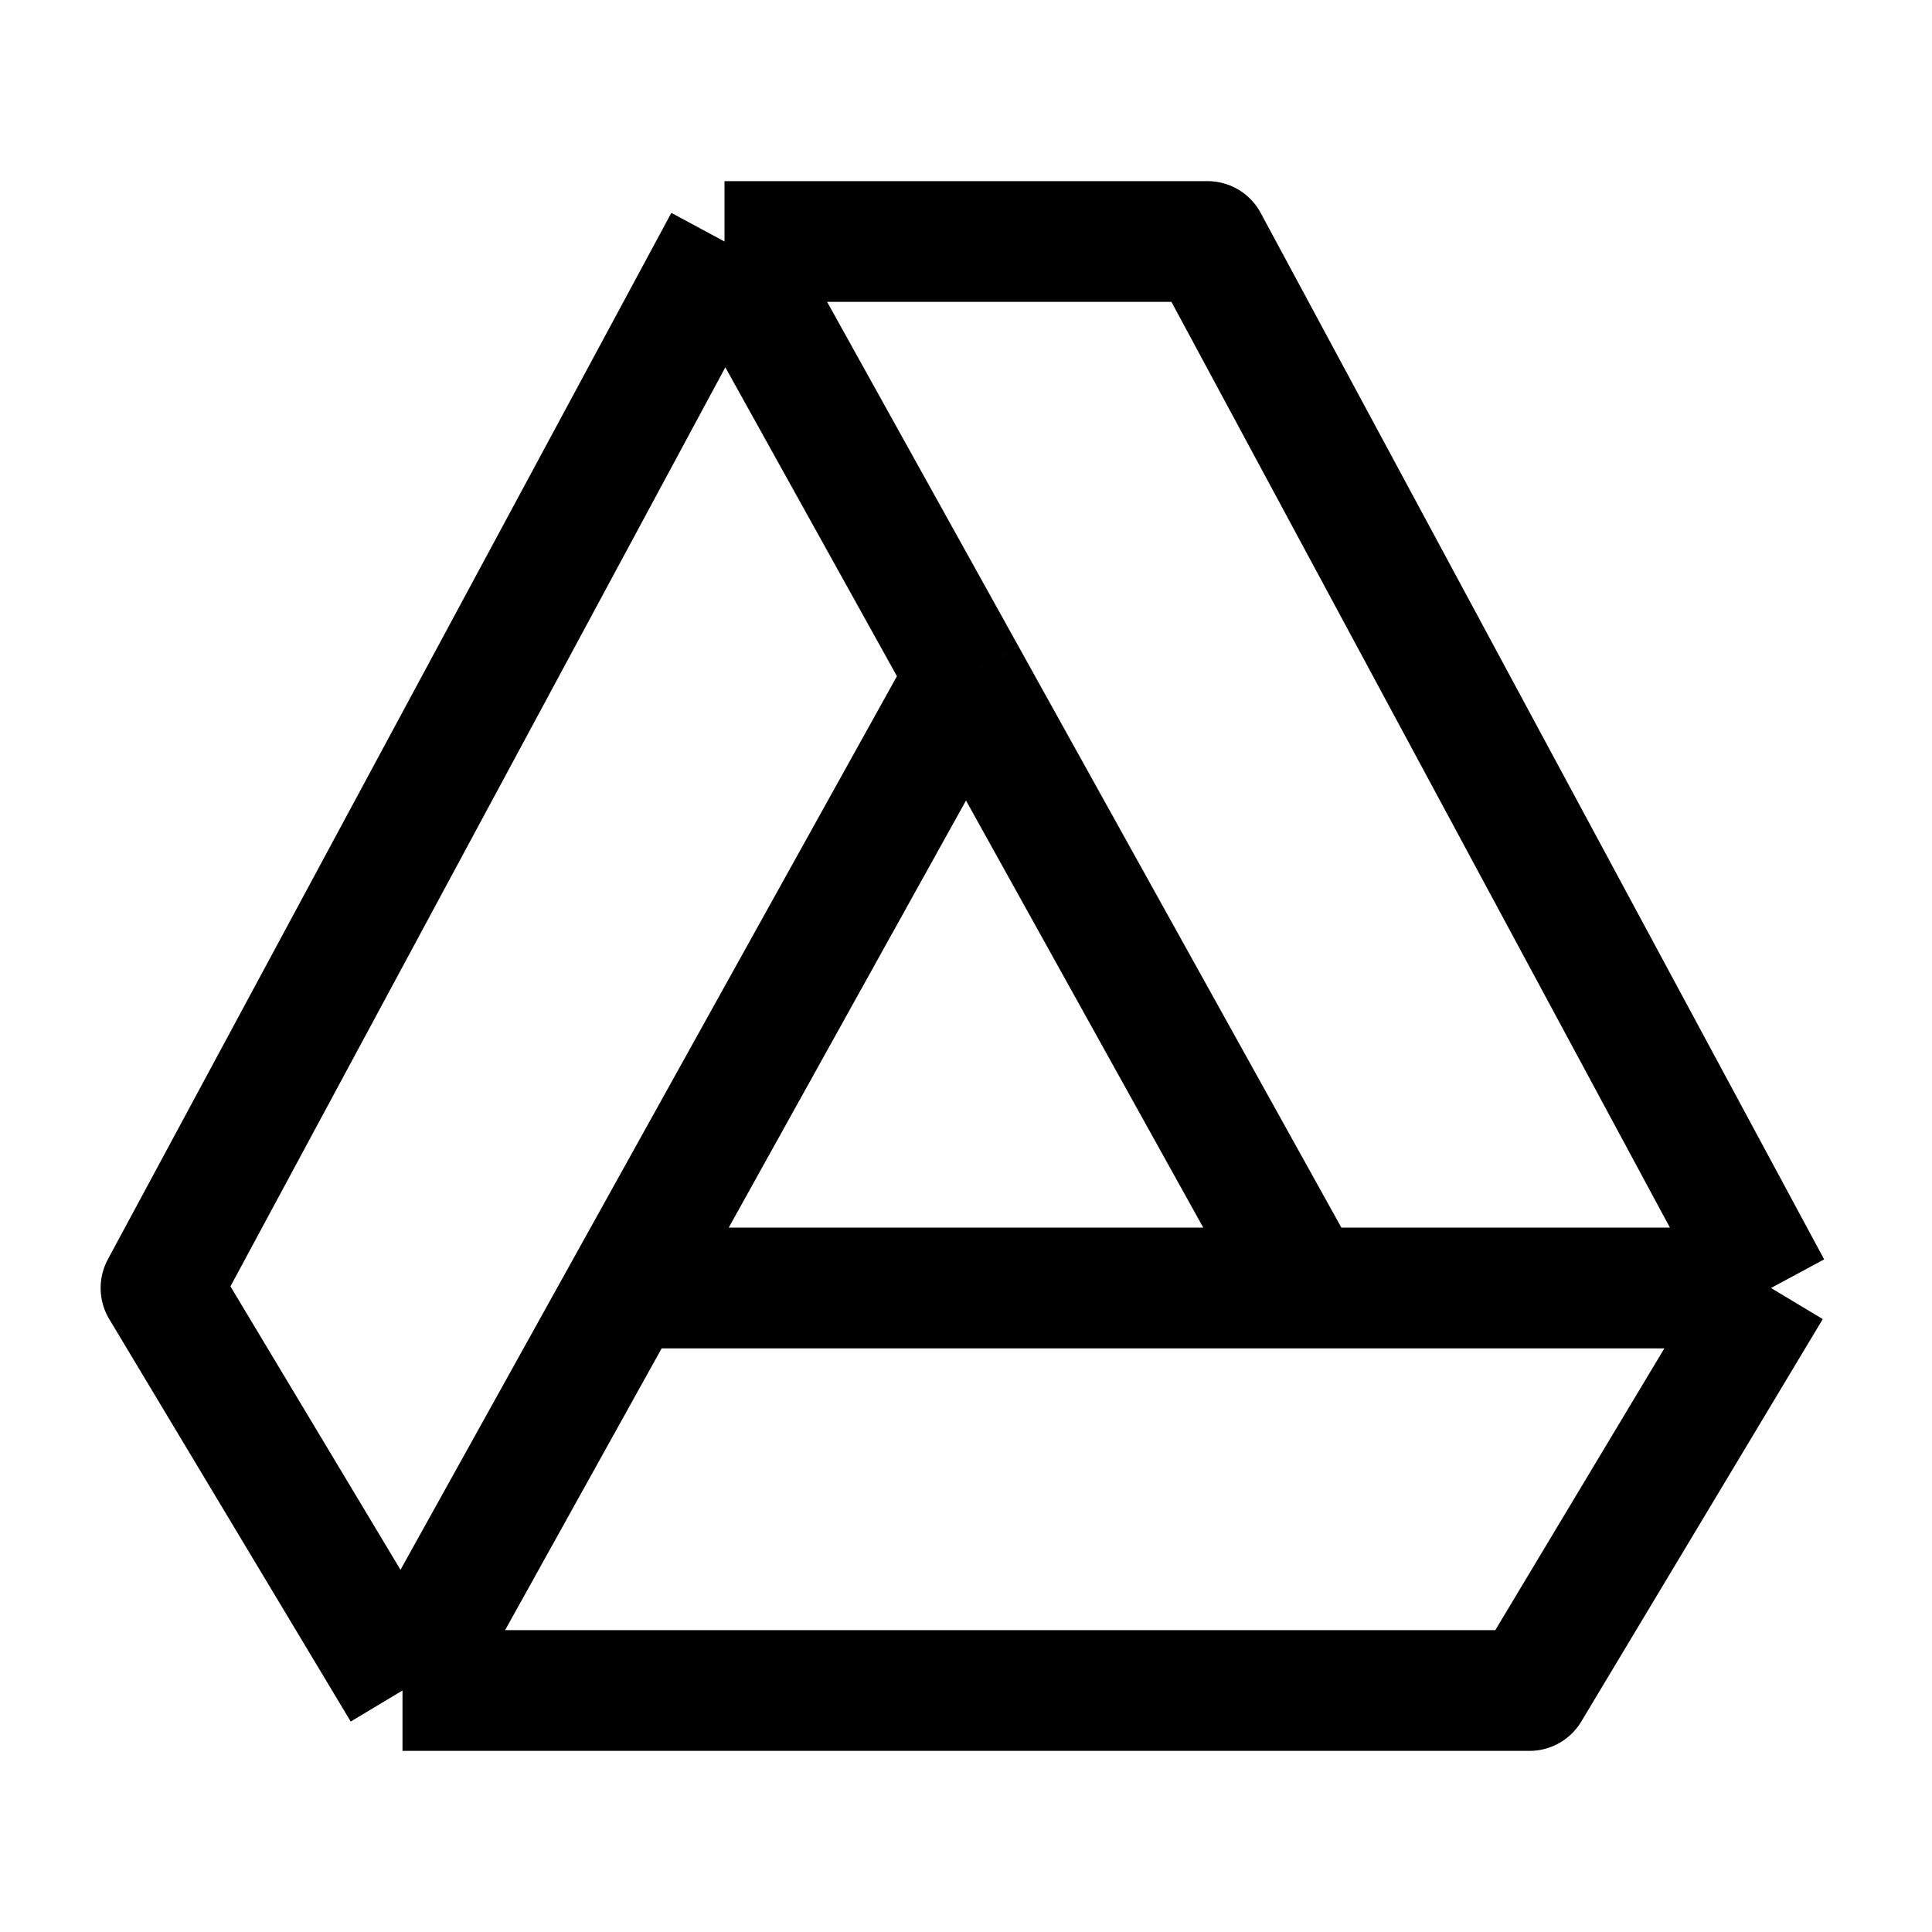<svg width="24" height="24" viewBox="0 0 24 24" fill="none" xmlns="http://www.w3.org/2000/svg">
    <path d="M9 3L2 16L5 21M9 3H15L22 16M9 3L12 8.4M5 21H19L22 16M5 21L7.778 16M22 16H16.222M7.778 16H16.222M7.778 16L12 8.4M16.222 16L12 8.4" stroke="currentColor" stroke-width="1.5" stroke-linejoin="round"/>
</svg>
